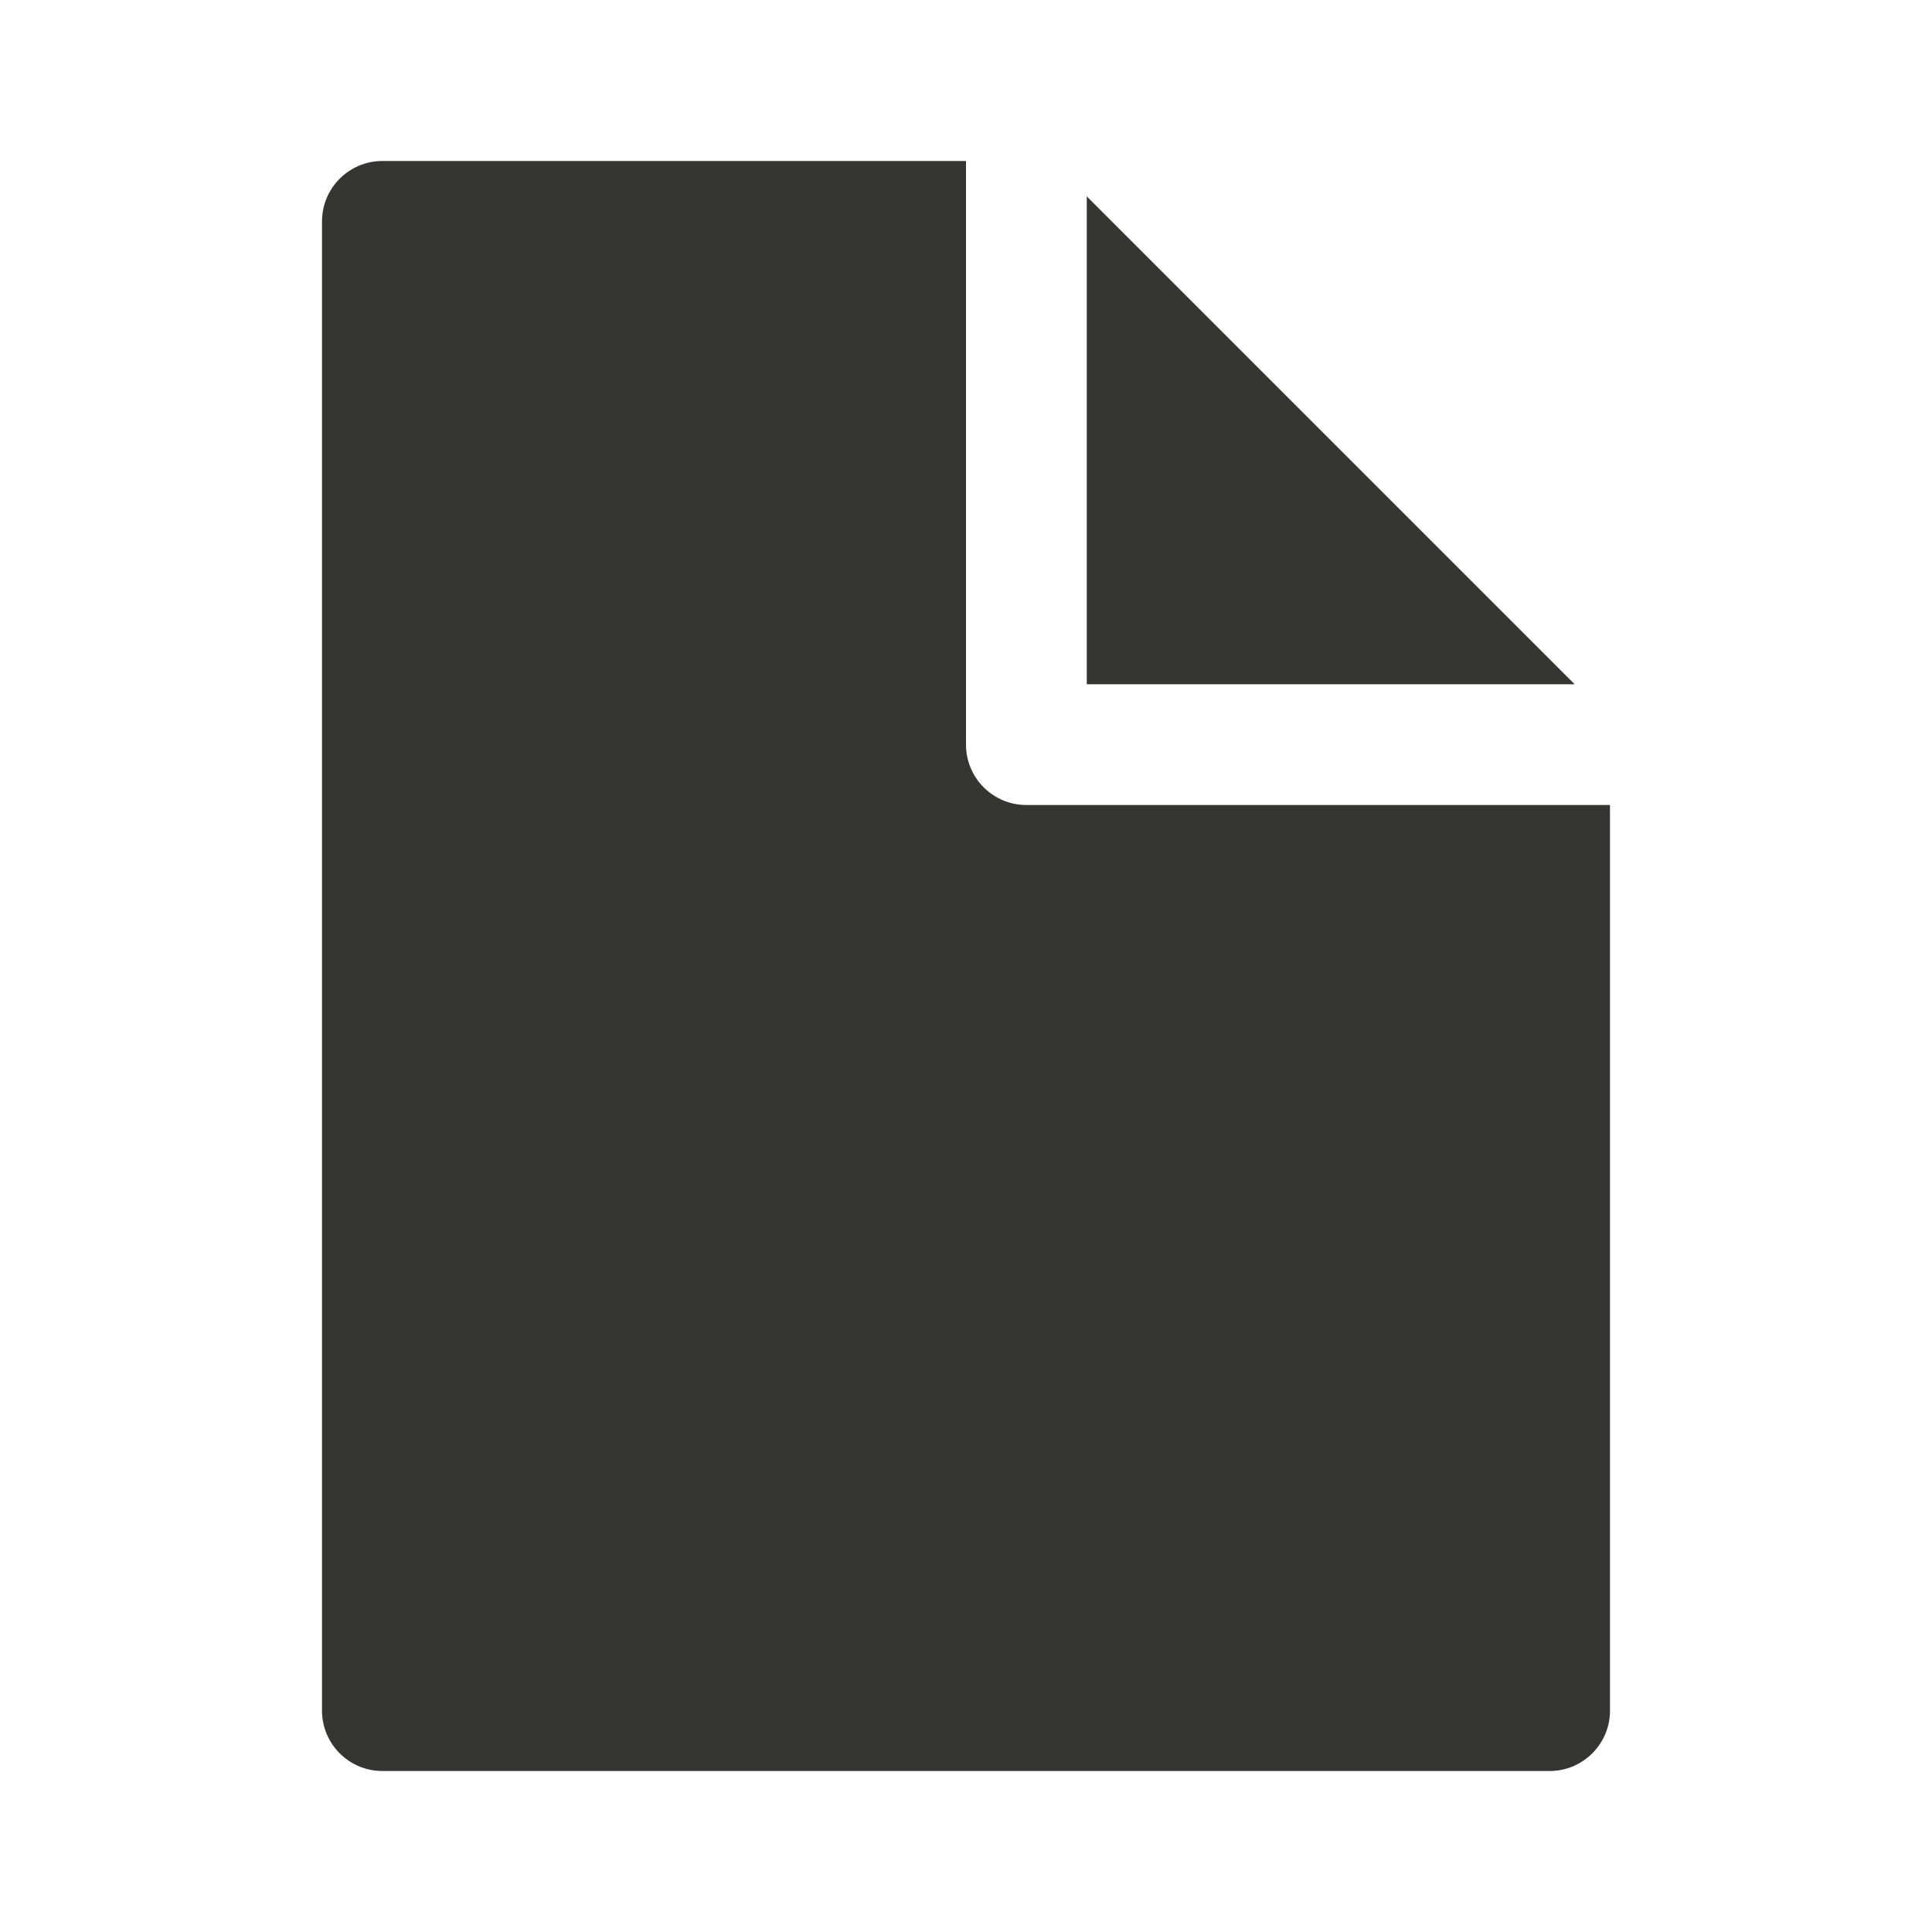 <svg width="24" height="24" viewBox="0 0 24 24" fill="none" xmlns="http://www.w3.org/2000/svg">
<path d="M12 2H4.75C4.336 2 4 2.336 4 2.75V21.25C4 21.664 4.336 22 4.75 22H19.25C19.664 22 20 21.664 20 21.25V10H12.75C12.336 10 12 9.664 12 9.25V2Z" fill="#353531"/>
<path d="M19.561 8.5L13.5 2.439V8.5H19.561Z" fill="#353531"/>
</svg>
